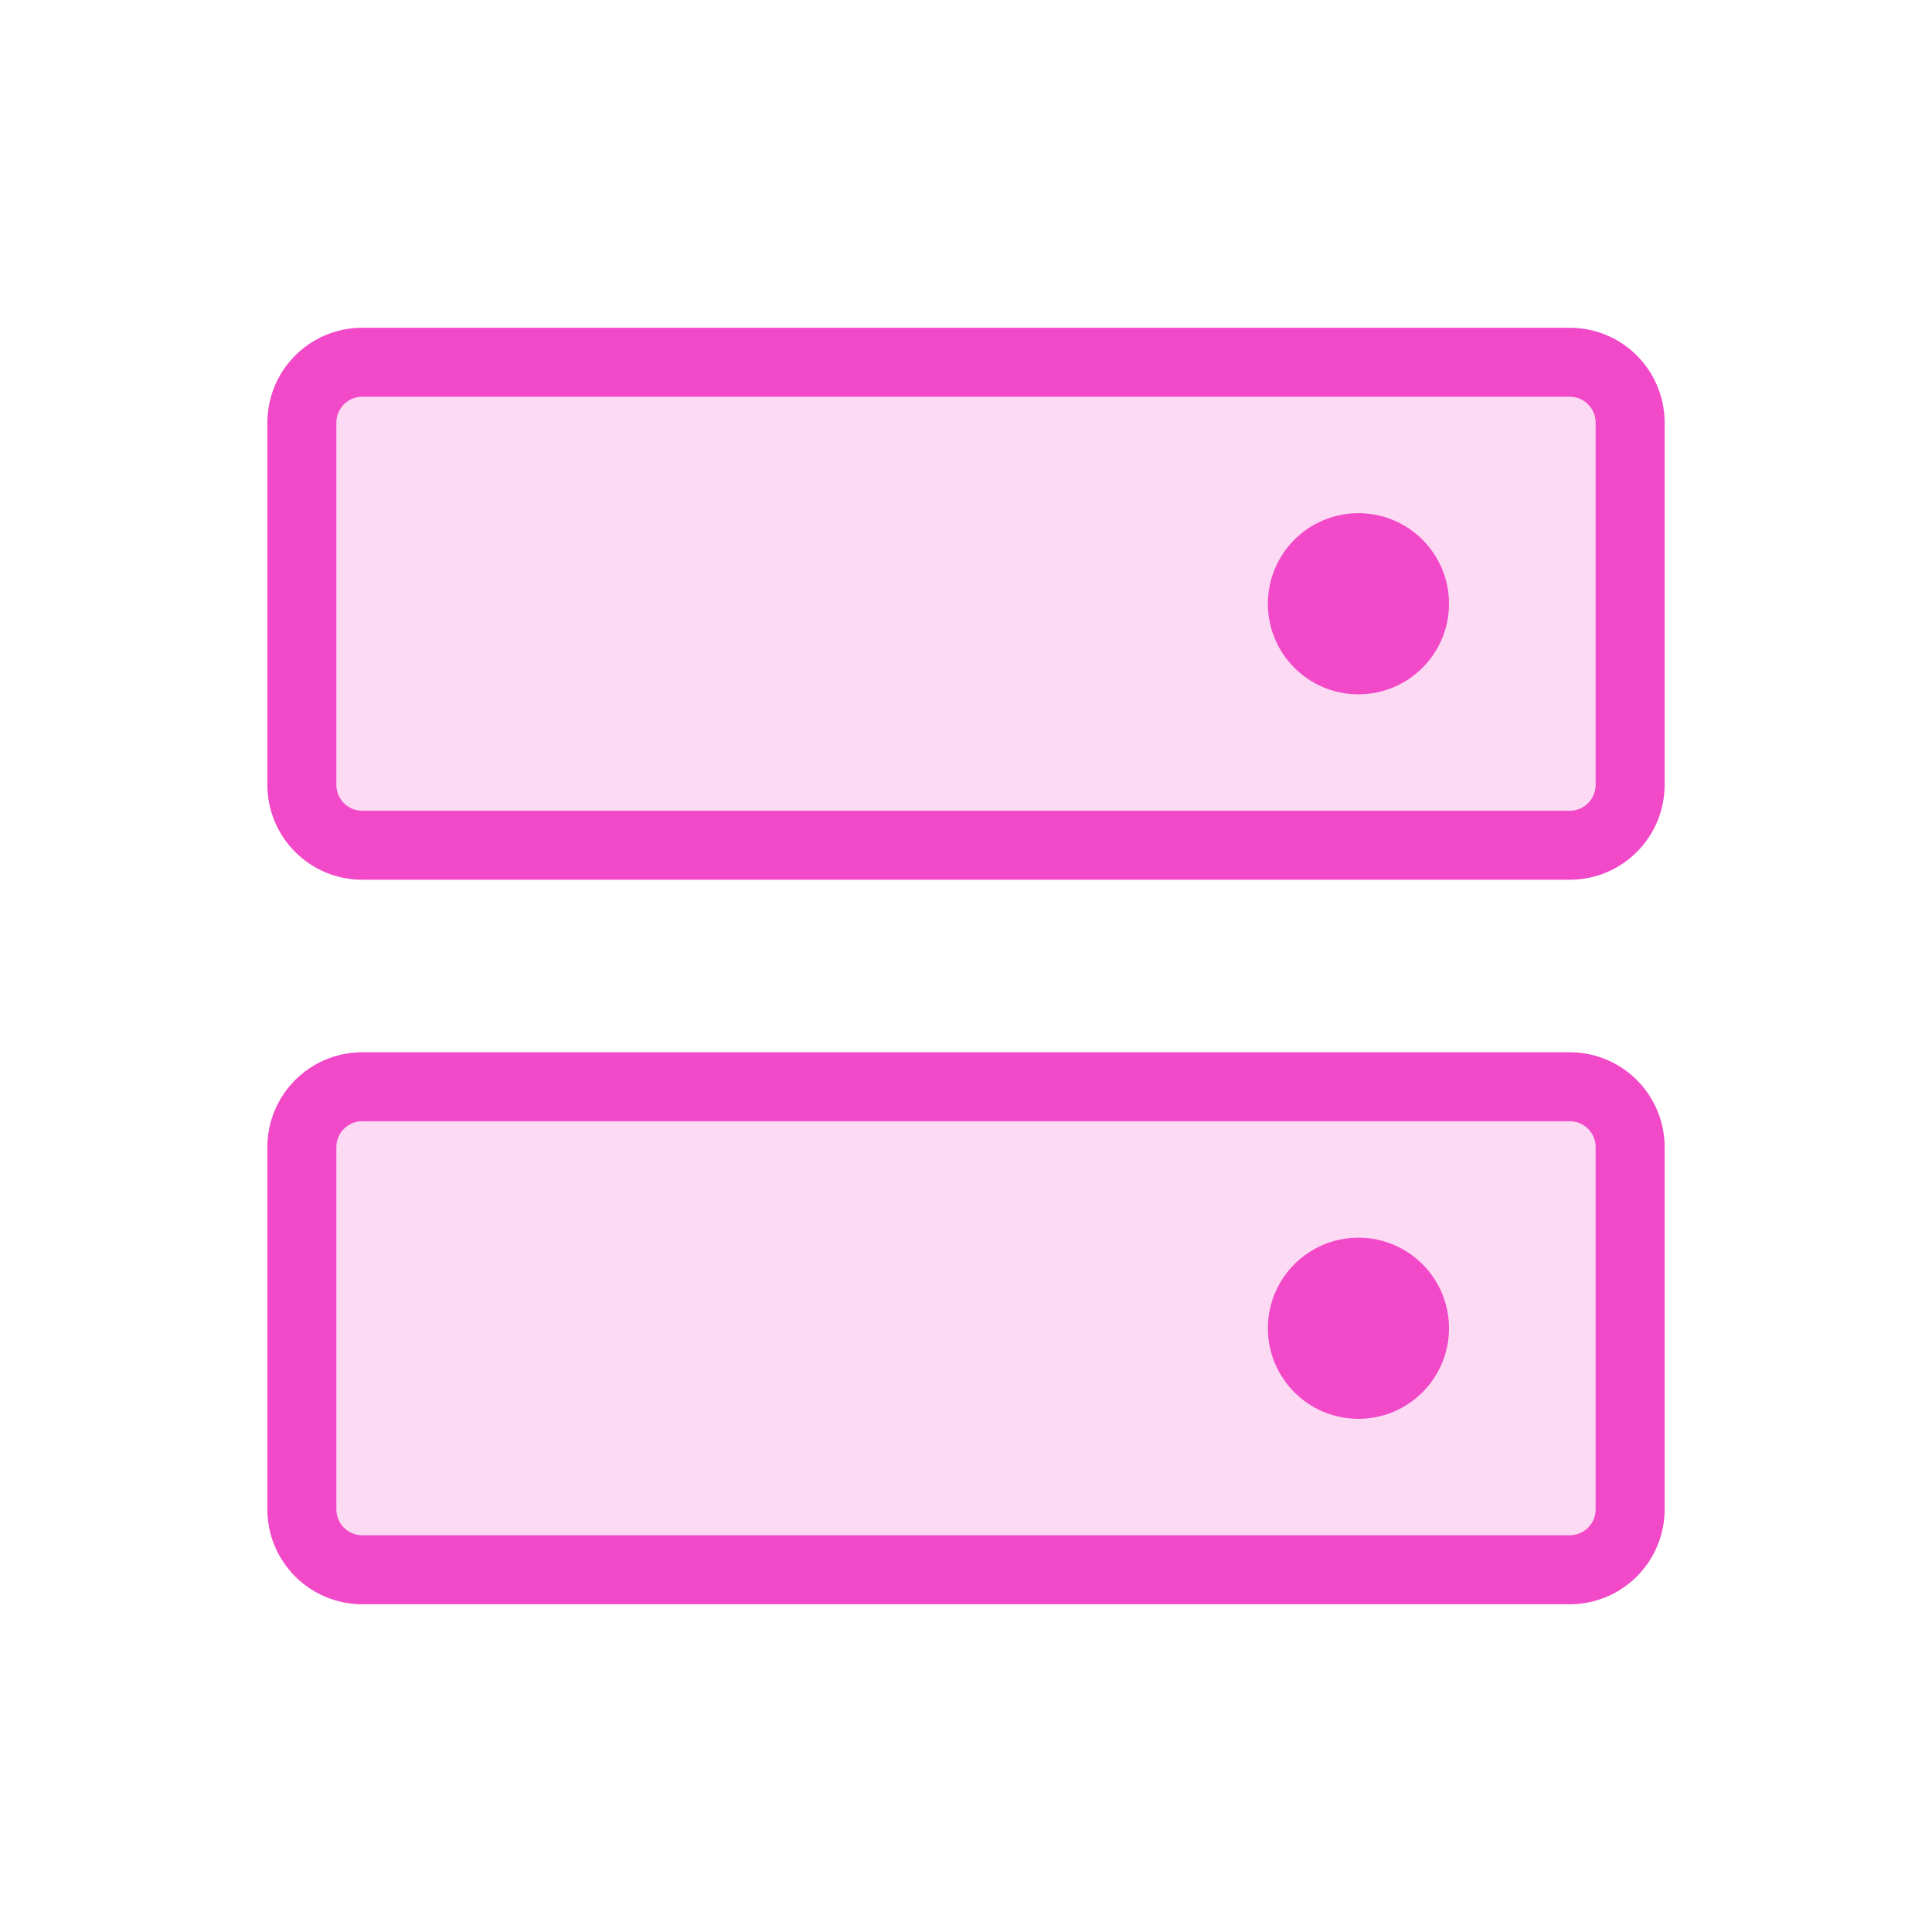 <svg width="56" height="56" viewBox="0 0 56 56" fill="none" xmlns="http://www.w3.org/2000/svg">
<g id="HardDrives">
<path id="Vector" opacity="0.2" d="M45.5 31.5H10.5C9.534 31.5 8.75 32.283 8.75 33.25V43.75C8.75 44.717 9.534 45.5 10.5 45.5H45.5C46.467 45.5 47.25 44.717 47.25 43.75V33.25C47.25 32.283 46.467 31.5 45.5 31.5Z" fill="#F249C8"/>
<path id="Vector_2" opacity="0.2" d="M45.5 10.5H10.5C9.534 10.5 8.75 11.284 8.75 12.25V22.75C8.75 23.716 9.534 24.5 10.5 24.5H45.5C46.467 24.5 47.25 23.716 47.25 22.75V12.25C47.25 11.284 46.467 10.5 45.5 10.5Z" fill="#F249C8"/>
<path id="Vector_3" d="M45.5 31.5H10.5C9.534 31.5 8.75 32.283 8.75 33.25V43.75C8.75 44.717 9.534 45.5 10.5 45.5H45.5C46.467 45.5 47.25 44.717 47.25 43.75V33.25C47.25 32.283 46.467 31.5 45.5 31.5Z" stroke="#F249C8" stroke-width="2" stroke-linecap="round" stroke-linejoin="round"/>
<path id="Vector_4" d="M45.5 10.5H10.5C9.534 10.5 8.75 11.284 8.75 12.25V22.75C8.75 23.716 9.534 24.5 10.5 24.5H45.5C46.467 24.5 47.25 23.716 47.25 22.75V12.25C47.25 11.284 46.467 10.5 45.5 10.5Z" stroke="#F249C8" stroke-width="2" stroke-linecap="round" stroke-linejoin="round"/>
<path id="Vector_5" d="M39.375 20.125C40.825 20.125 42 18.95 42 17.5C42 16.05 40.825 14.875 39.375 14.875C37.925 14.875 36.75 16.05 36.75 17.5C36.75 18.95 37.925 20.125 39.375 20.125Z" fill="#F249C8"/>
<path id="Vector_6" d="M39.375 41.125C40.825 41.125 42 39.95 42 38.5C42 37.05 40.825 35.875 39.375 35.875C37.925 35.875 36.75 37.05 36.75 38.5C36.75 39.95 37.925 41.125 39.375 41.125Z" fill="#F249C8"/>
</g>
</svg>

